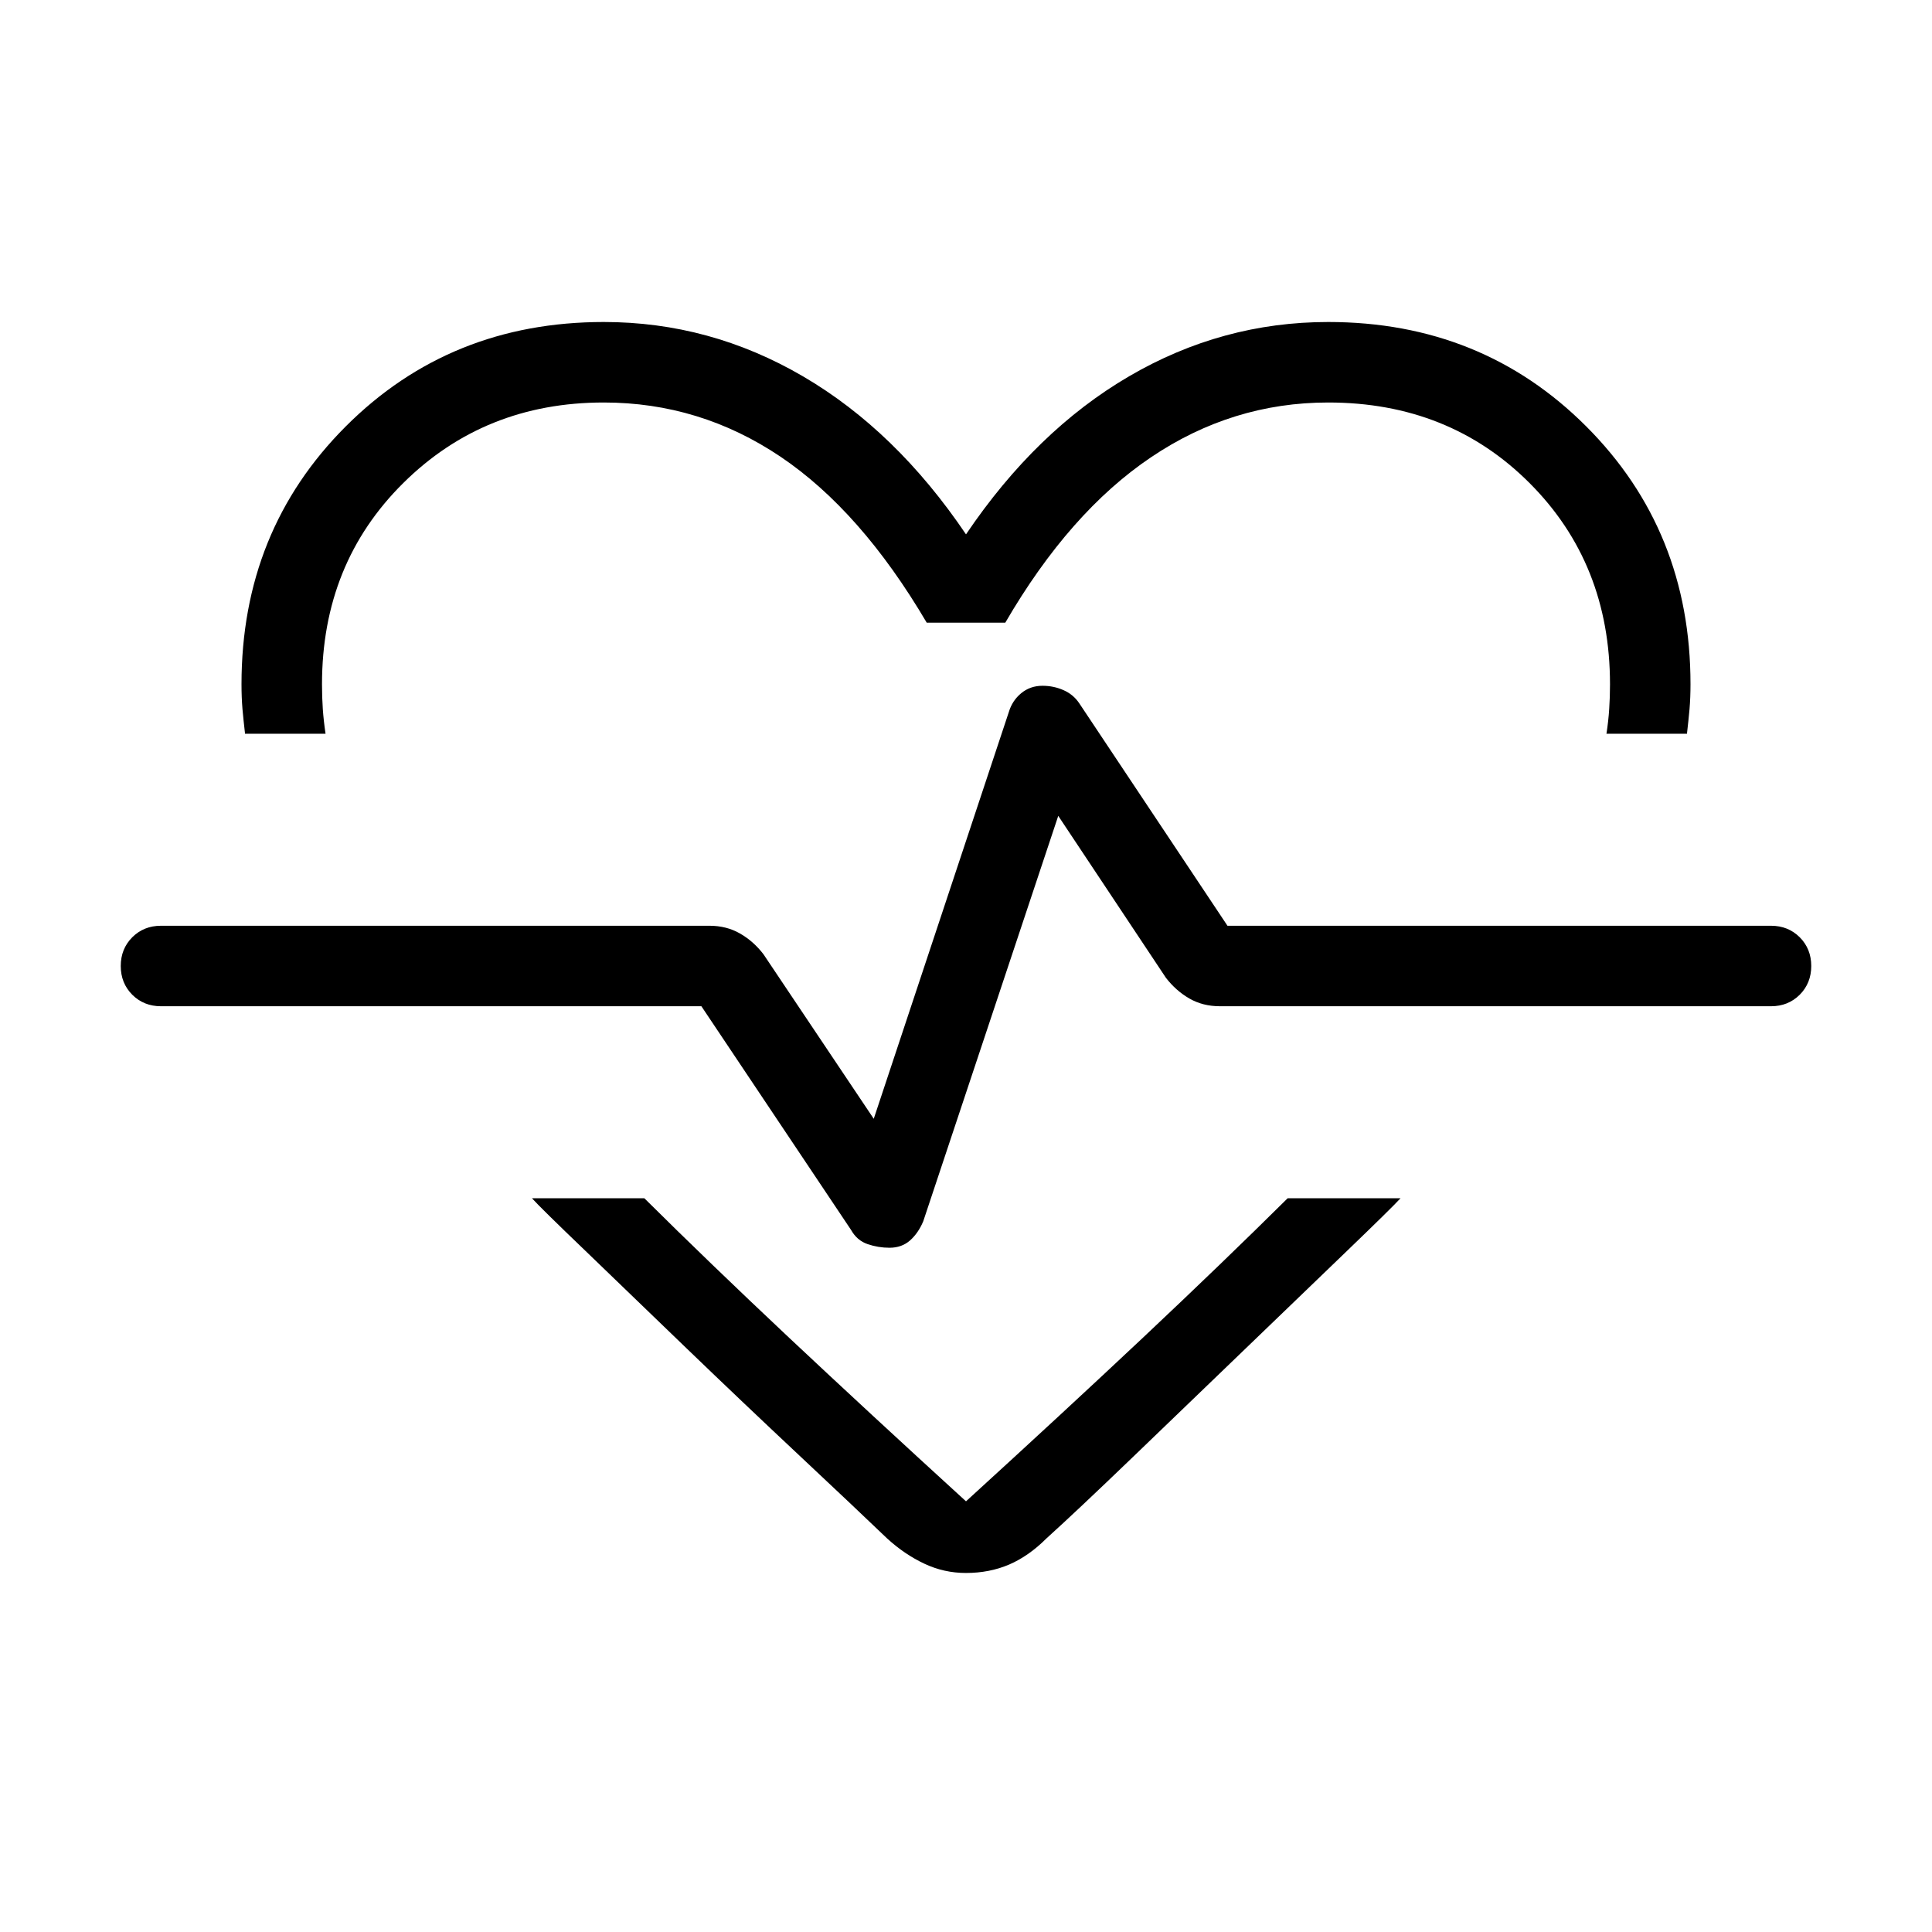 <svg xmlns="http://www.w3.org/2000/svg" width="1em" height="1em" viewBox="0 0 24 24"><path fill="currentColor" d="M7.5 4q1.32 0 2.475.675T12 6.638q.87-1.288 2.025-1.963T16.5 4q1.908 0 3.204 1.296Q21 6.592 21 8.5q0 .163-.012.308q-.013.144-.032.307h-1q.025-.163.034-.307q.01-.145.01-.308Q20 7 19 6t-2.5-1q-1.194 0-2.204.682q-1.01.681-1.808 2.053h-.976q-.818-1.39-1.818-2.063Q8.694 5 7.5 5Q6.02 5 5.01 6Q4 7 4 8.5q0 .163.01.308q.01.144.034.307h-1q-.019-.163-.032-.307Q3 8.663 3 8.5q0-1.908 1.296-3.204Q5.592 4 7.5 4M12 19.54q-.273 0-.517-.115q-.245-.115-.462-.313q-.388-.372-1.093-1.033t-1.4-1.33q-.693-.67-1.252-1.207q-.559-.536-.668-.657h1.396q.8.794 1.788 1.723q.989.929 2.208 2.042q1.22-1.113 2.208-2.042q.988-.93 1.788-1.723h1.402q-.11.12-.668.657l-1.263 1.216l-1.392 1.34q-.688.662-1.077 1.014q-.217.217-.461.323q-.245.105-.537.105m-.95-4.04q.152 0 .255-.091q.103-.092.164-.238l1.677-5.036l1.337 2.011q.125.162.292.258t.379.096H22q.213 0 .357-.143q.143-.144.143-.357t-.143-.357Q22.213 11.5 22 11.5h-6.752l-1.84-2.762q-.073-.11-.195-.164q-.123-.055-.263-.055q-.152 0-.264.092t-.155.237l-1.677 5.05l-1.37-2.044q-.124-.162-.292-.258q-.167-.096-.379-.096H2q-.213 0-.357.143q-.143.144-.143.357t.143.357q.144.143.357.143h6.713l1.86 2.78q.073.13.205.175q.132.045.272.045m.95-3.675"/></svg>